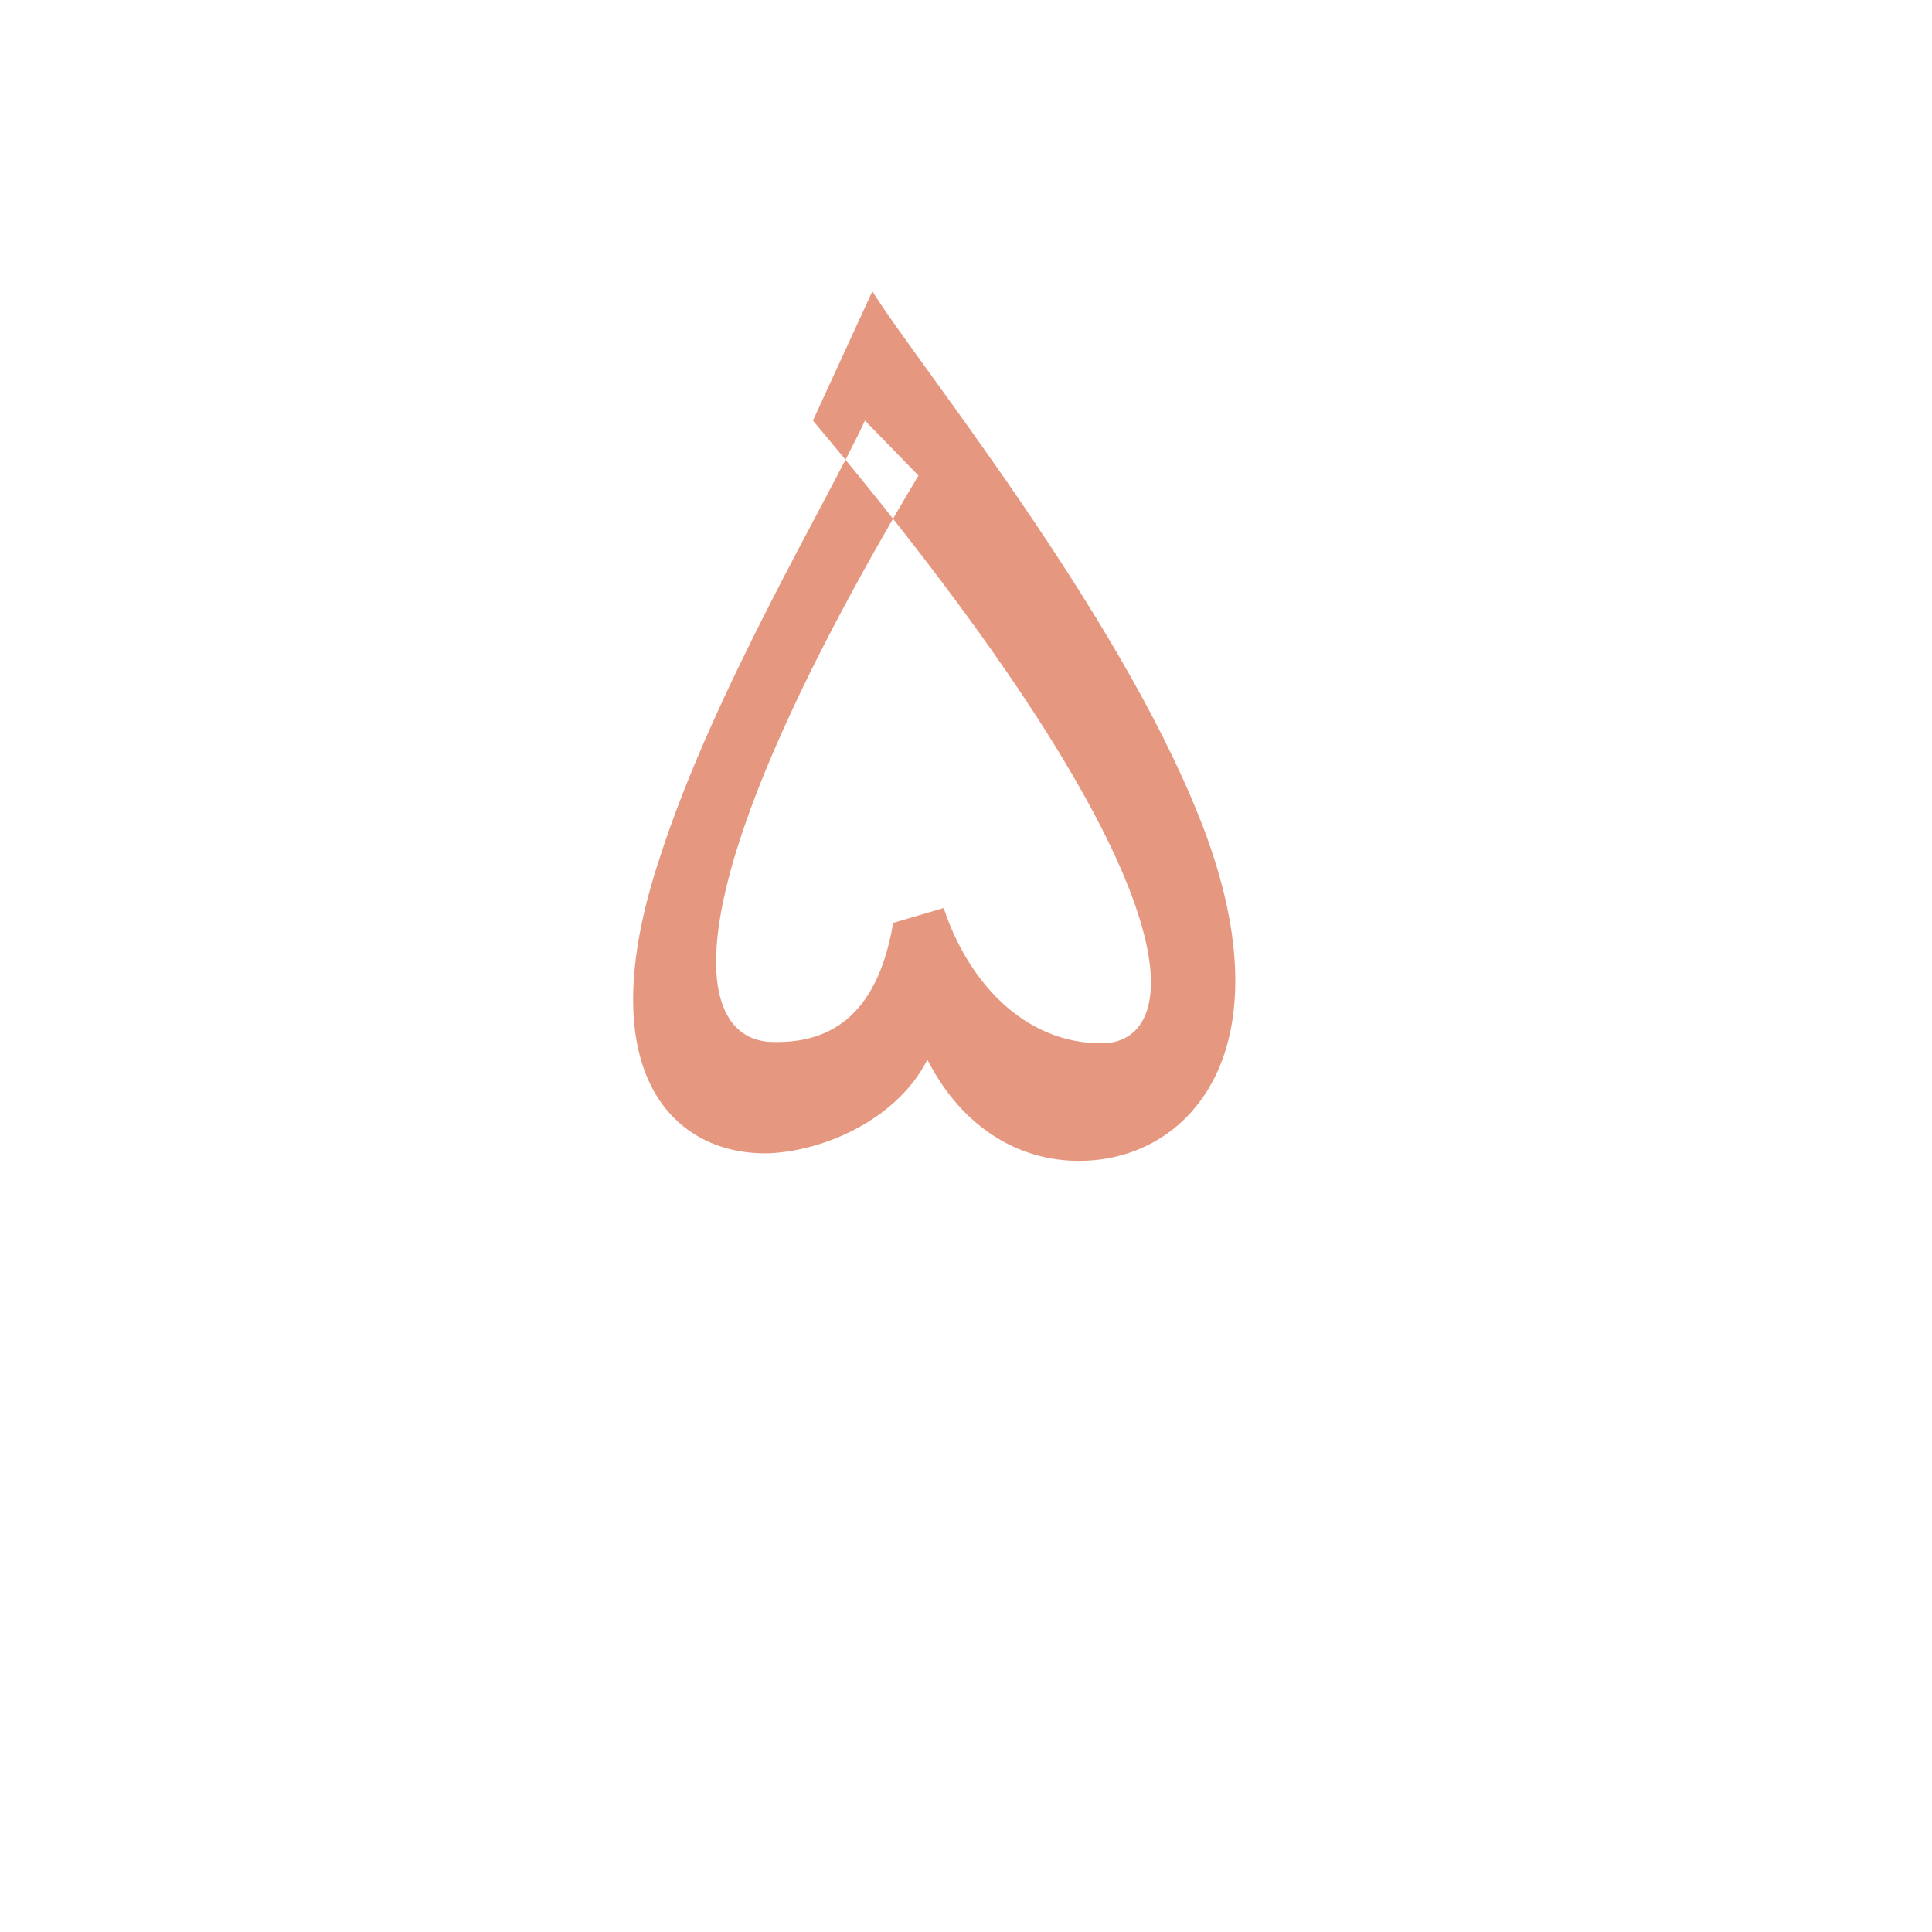 <?xml version="1.0" encoding="UTF-8"?>
<!DOCTYPE svg PUBLIC "-//W3C//DTD SVG 1.0//EN" "http://www.w3.org/TR/2001/REC-SVG-20010904/DTD/svg10.dtd">
<!-- Creator: CorelDRAW -->
<svg xmlns="http://www.w3.org/2000/svg" xml:space="preserve" width="1300px" height="1300px" version="1.0" style="shape-rendering:geometricPrecision; text-rendering:geometricPrecision; image-rendering:optimizeQuality; fill-rule:evenodd; clip-rule:evenodd"
viewBox="0 0 1300 1056"
 xmlns:xlink="http://www.w3.org/1999/xlink">
 <defs>
  <style type="text/css">
   <![CDATA[
    .fil0 {fill:#CC3300;fill-opacity:0.502}
   ]]>
  </style>
 </defs>
 <g id="_100:master">
  <path class="fil0" d="M547 161l40 -87c29,47 164,213 220,354 61,153 -4,228 -76,231 -43,2 -83,-21 -107,-68 -19,38 -66,61 -106,63 -63,2 -123,-52 -74,-199 36,-112 113,-240 138,-294l36 37c-172,288 -150,377 -101,381 39,2 73,-15 84,-80l34 -10c15,46 52,92 108,91 51,-2 72,-100 -196,-419z"/>
 </g>
</svg>

